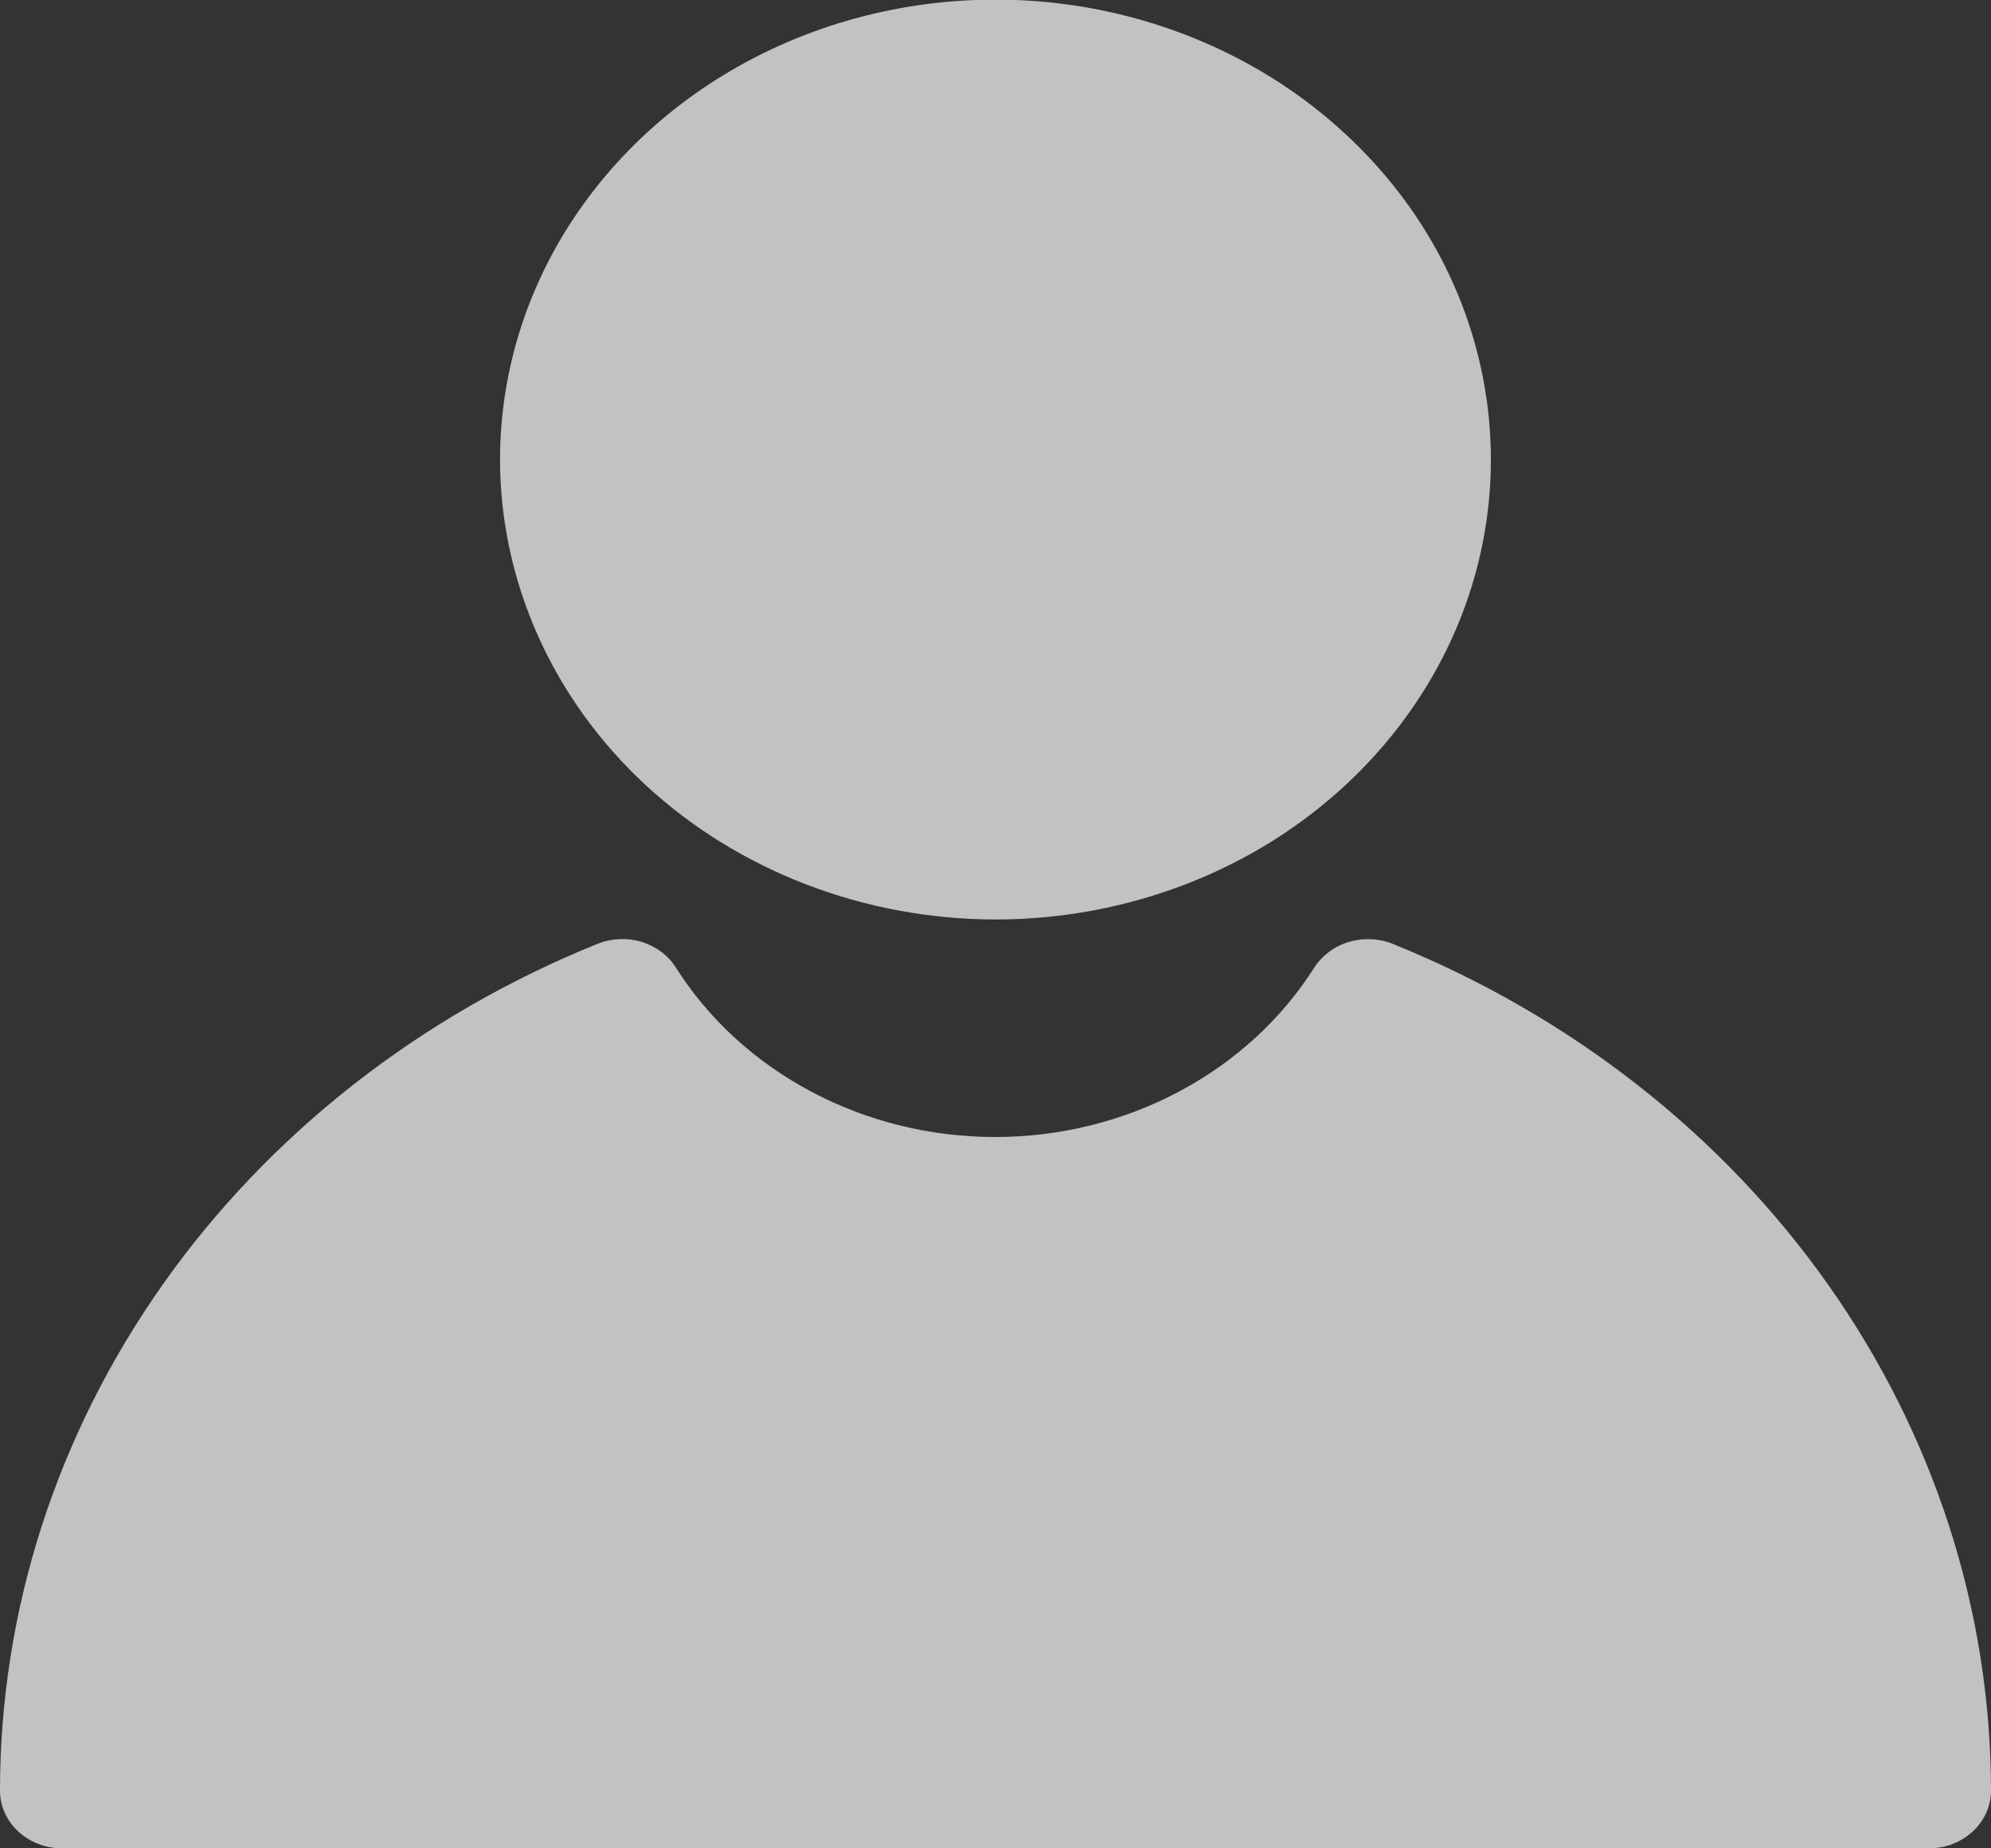 <svg width="14" height="13" viewBox="0 0 14 13" fill="none" xmlns="http://www.w3.org/2000/svg">
<rect x="0" y="0" width="14" height="13" fill="#333333" stroke="none"/>
<g clip-path="url(#clip0_451_1410)">
<path d="M7 6.467C7.689 6.467 8.363 6.277 8.936 5.922C9.508 5.566 9.955 5.061 10.219 4.469C10.482 3.878 10.551 3.228 10.416 2.6C10.282 1.972 9.95 1.396 9.462 0.944C8.975 0.491 8.354 0.184 7.678 0.059C7.002 -0.065 6.301 -0.001 5.665 0.244C5.028 0.489 4.484 0.905 4.102 1.437C3.719 1.969 3.516 2.595 3.516 3.235C3.518 4.092 3.885 4.914 4.538 5.52C5.191 6.125 6.077 6.466 7 6.467ZM7.869 5.511L7.715 5.566L7.869 5.511Z" fill="white" fill-opacity="0.7"/>
<path d="M9.792 6.638C9.695 6.599 9.585 6.595 9.484 6.625C9.384 6.655 9.298 6.719 9.243 6.803C9.013 7.167 8.685 7.468 8.291 7.677C7.897 7.887 7.451 7.997 6.997 7.997C6.543 7.997 6.097 7.887 5.703 7.677C5.309 7.468 4.981 7.167 4.751 6.803C4.697 6.718 4.611 6.655 4.51 6.624C4.409 6.594 4.299 6.599 4.202 6.638C2.953 7.143 1.891 7.976 1.144 9.035C0.398 10.093 0 11.33 0 12.595C0 12.702 0.046 12.805 0.128 12.881C0.21 12.957 0.321 13 0.436 13H13.564C13.68 13 13.79 12.957 13.872 12.881C13.954 12.805 14 12.702 14 12.595C13.999 11.329 13.601 10.092 12.853 9.033C12.106 7.975 11.042 7.143 9.792 6.638Z" fill="white" fill-opacity="0.7"/>
</g>
<defs>
<clipPath id="clip0_451_1410">
<rect width="14" height="13" fill="white"/>
</clipPath>
</defs>
</svg>
